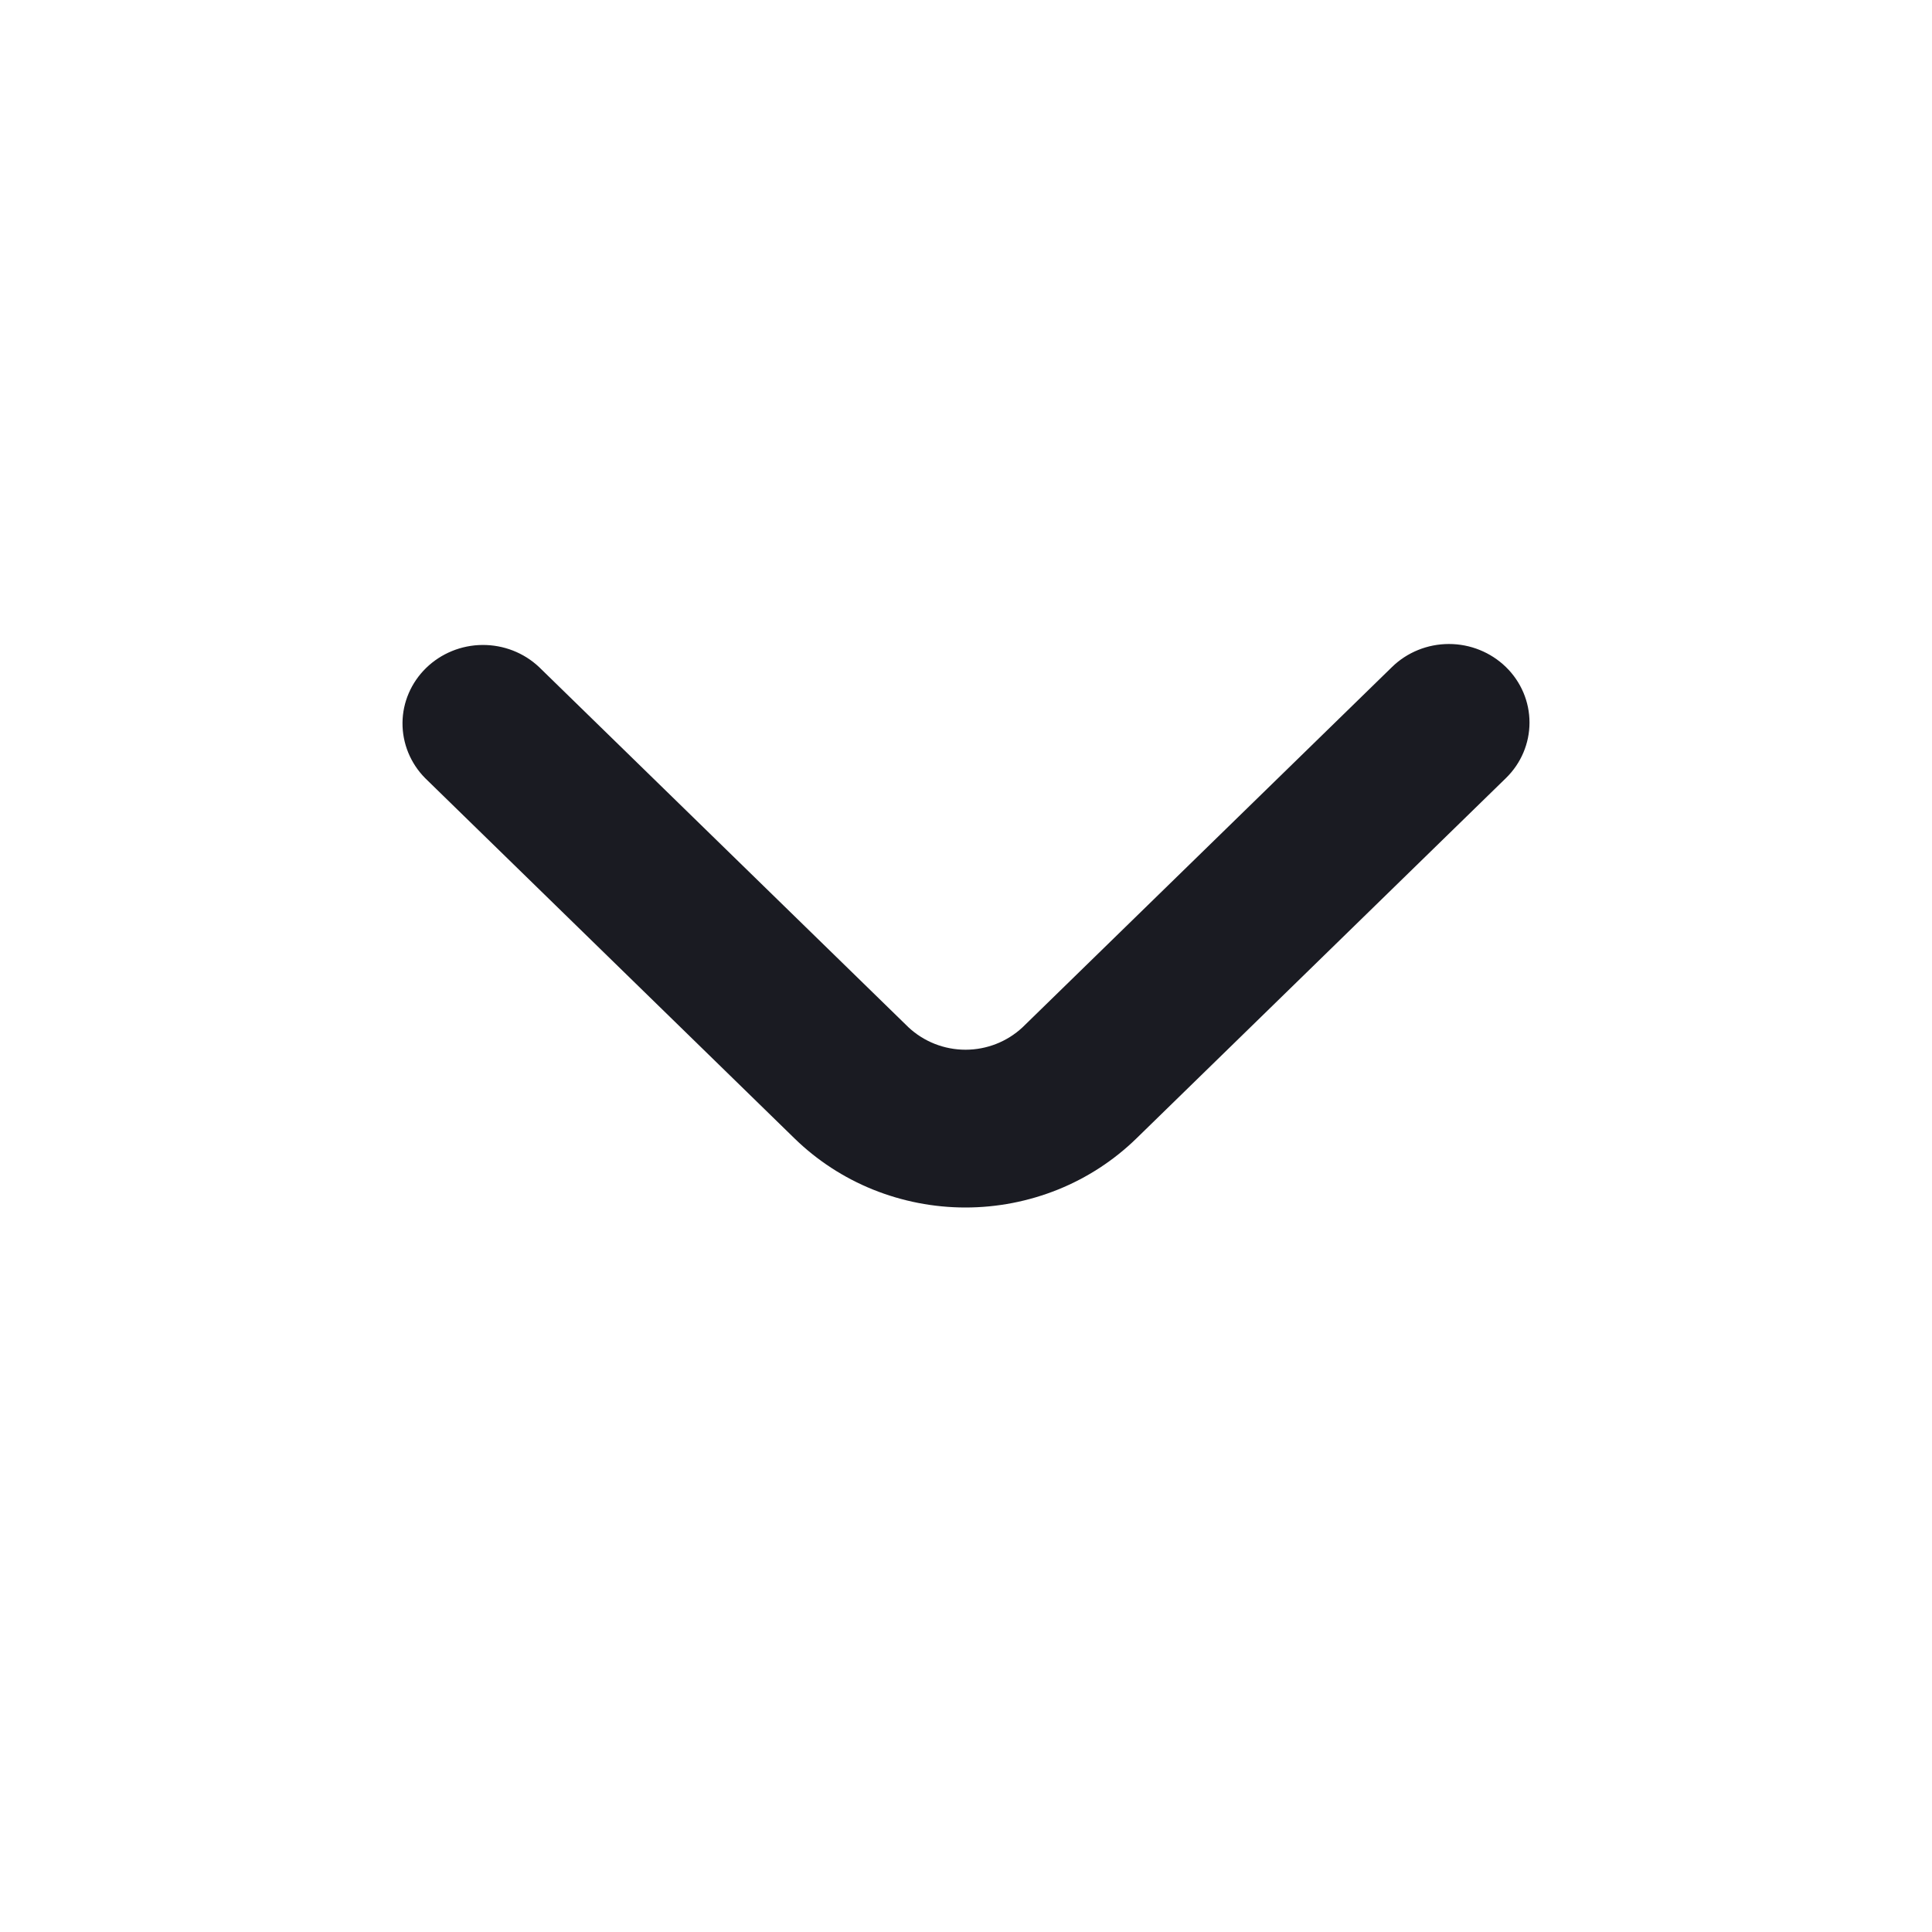 <svg width="24" height="24" viewBox="0 0 24 24" fill="none" xmlns="http://www.w3.org/2000/svg">
<path d="M18.707 8.286C18.519 8.103 18.265 8 17.999 8C17.734 8 17.479 8.103 17.292 8.286L12.702 12.762C12.511 12.94 12.258 13.04 11.994 13.04C11.73 13.04 11.477 12.94 11.286 12.762L6.696 8.286C6.507 8.108 6.255 8.01 5.992 8.012C5.73 8.014 5.479 8.117 5.293 8.298C5.108 8.479 5.002 8.723 5 8.979C4.998 9.235 5.099 9.482 5.281 9.666L9.87 14.142C10.149 14.414 10.48 14.63 10.844 14.777C11.209 14.924 11.599 15 11.993 15C12.388 15 12.778 14.924 13.143 14.777C13.507 14.63 13.838 14.414 14.117 14.142L18.707 9.666C18.895 9.483 19 9.235 19 8.976C19 8.717 18.895 8.469 18.707 8.286Z" fill="#1A1B22"/>
</svg>
